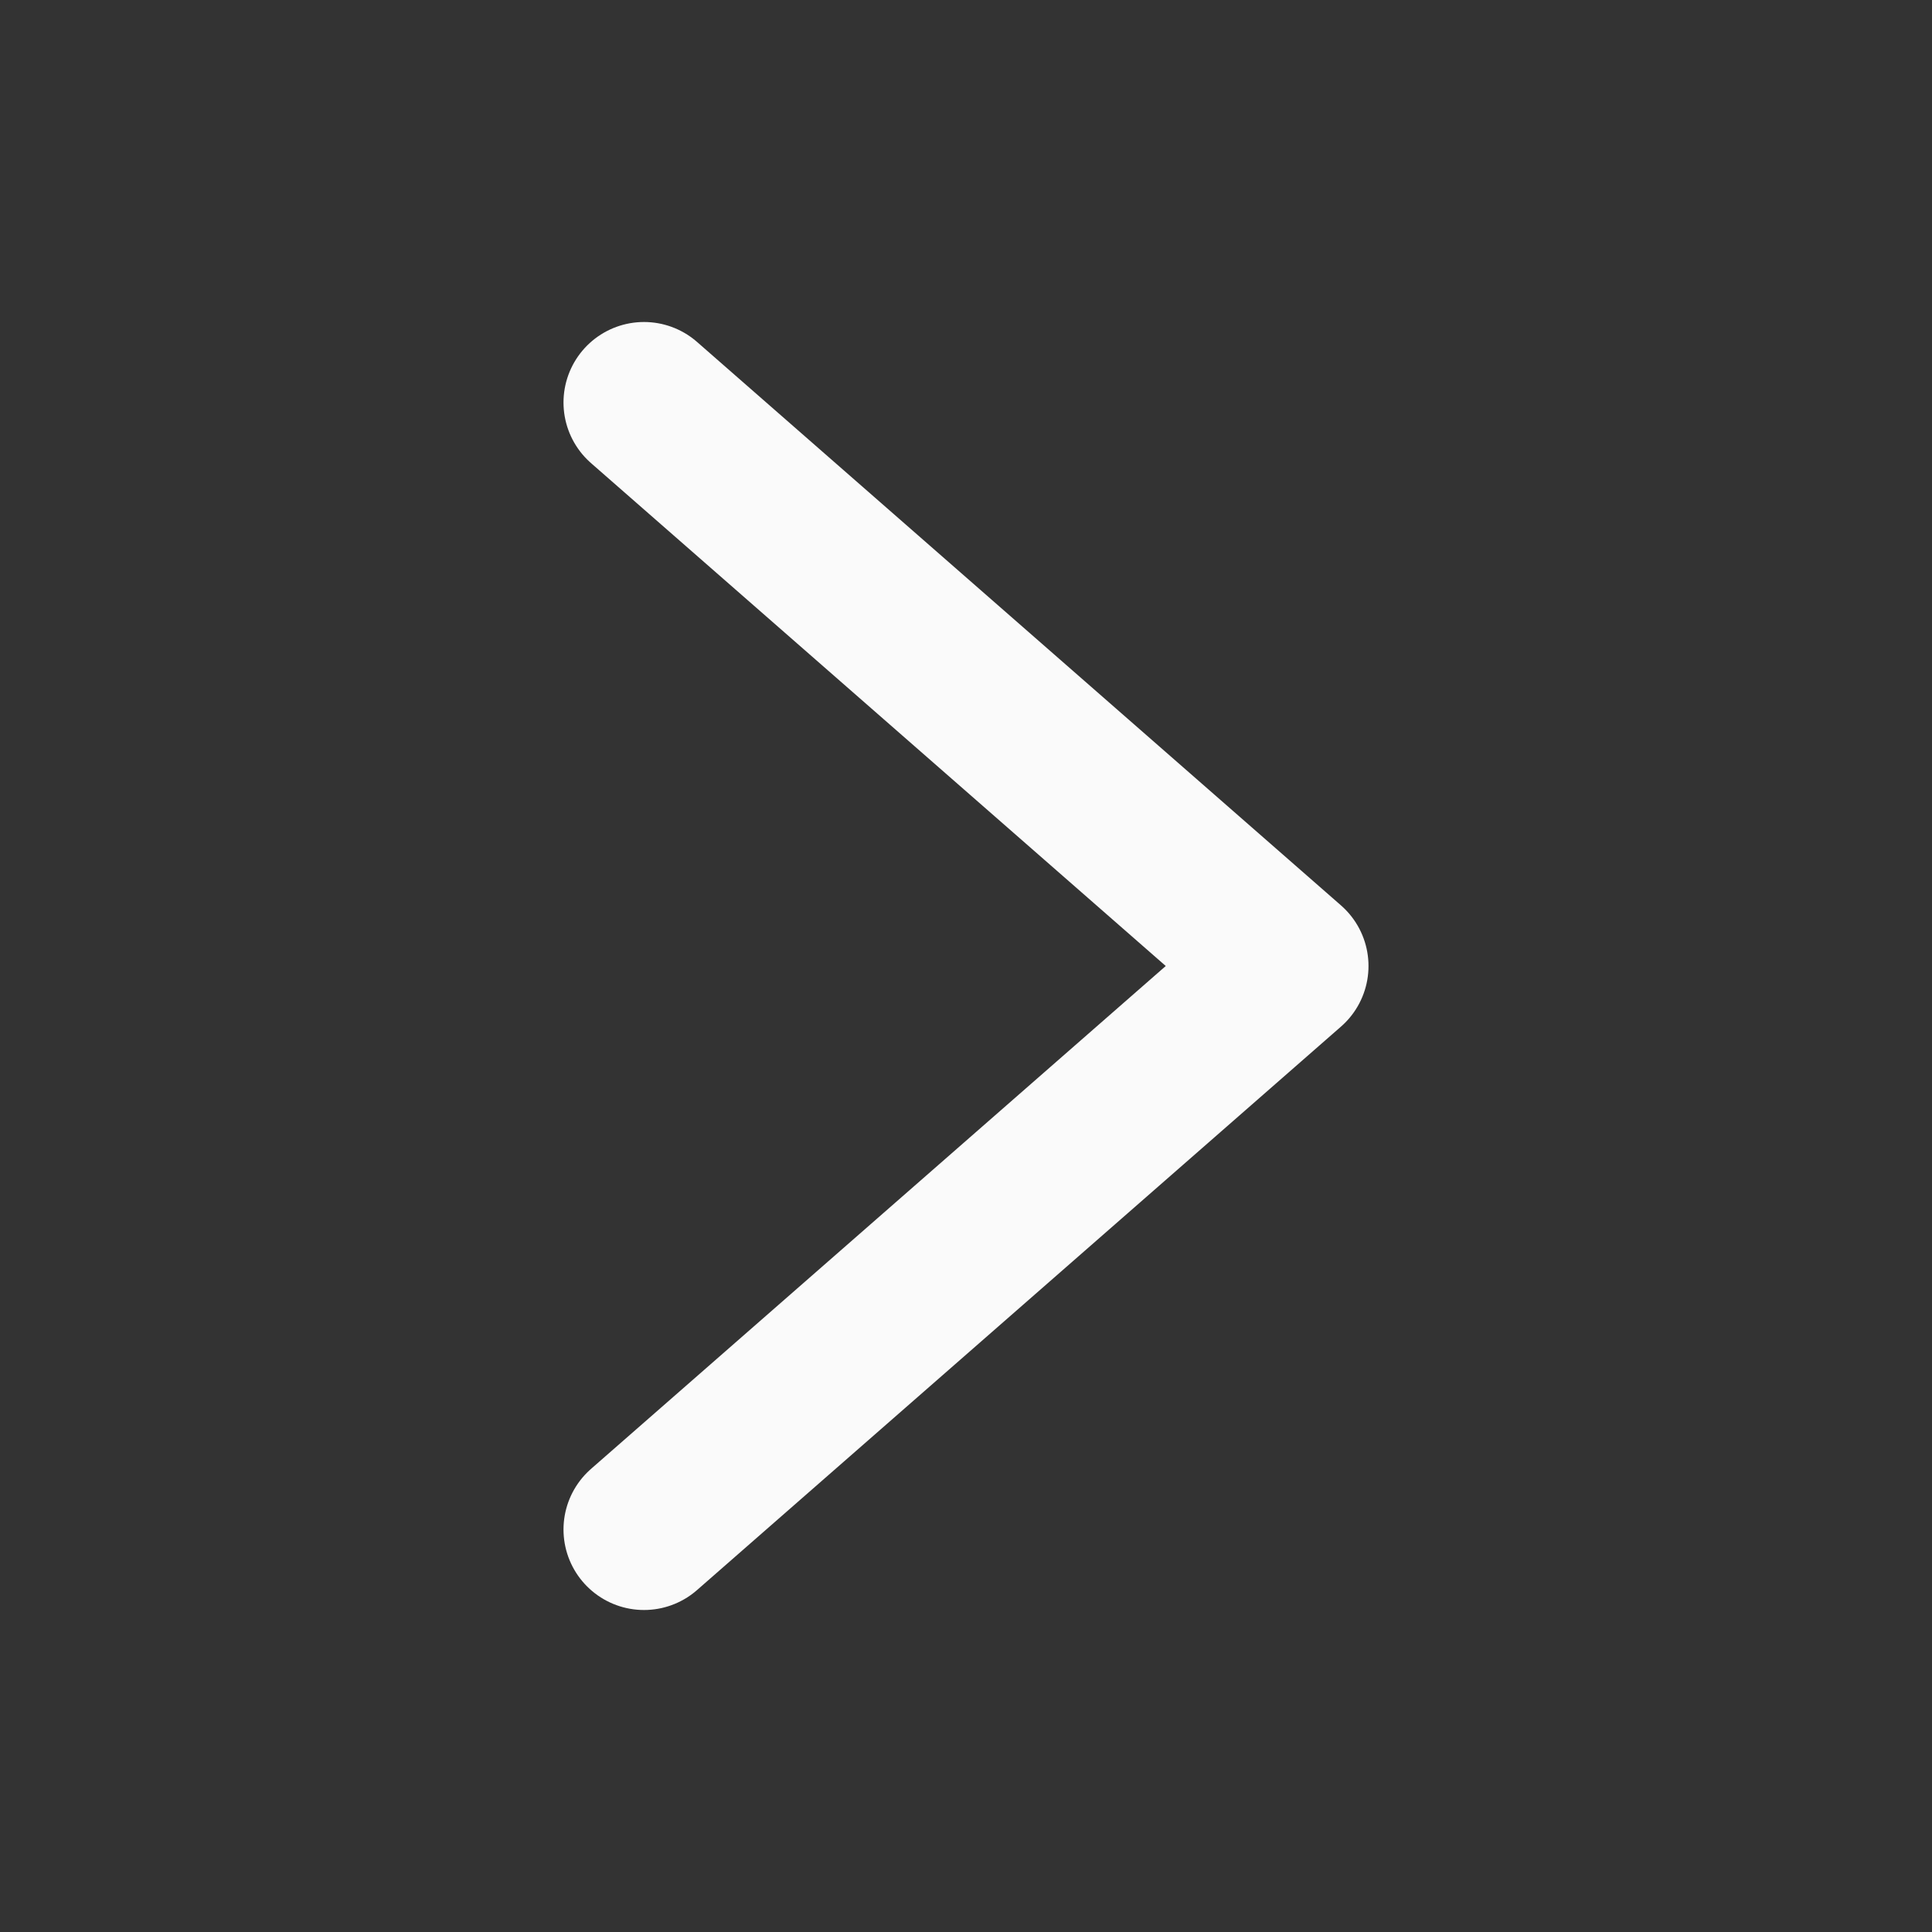 <?xml-stylesheet type="text/css" href="icons.css" ?>
<svg viewBox="0 0 24 24" xmlns="http://www.w3.org/2000/svg">
  <rect x="0" y="0" width="24" height="24" fill="#333333" stroke="none"/>
  <g id="background"
	 class="icn icn--text-color"
     fill="none"
     stroke="#fafafa"
     stroke-linecap="round"
     stroke-linejoin="round"
     stroke-width="2"
     >
      <path d="m 8,5 8,7 -8,7" />
  </g>
</svg>
